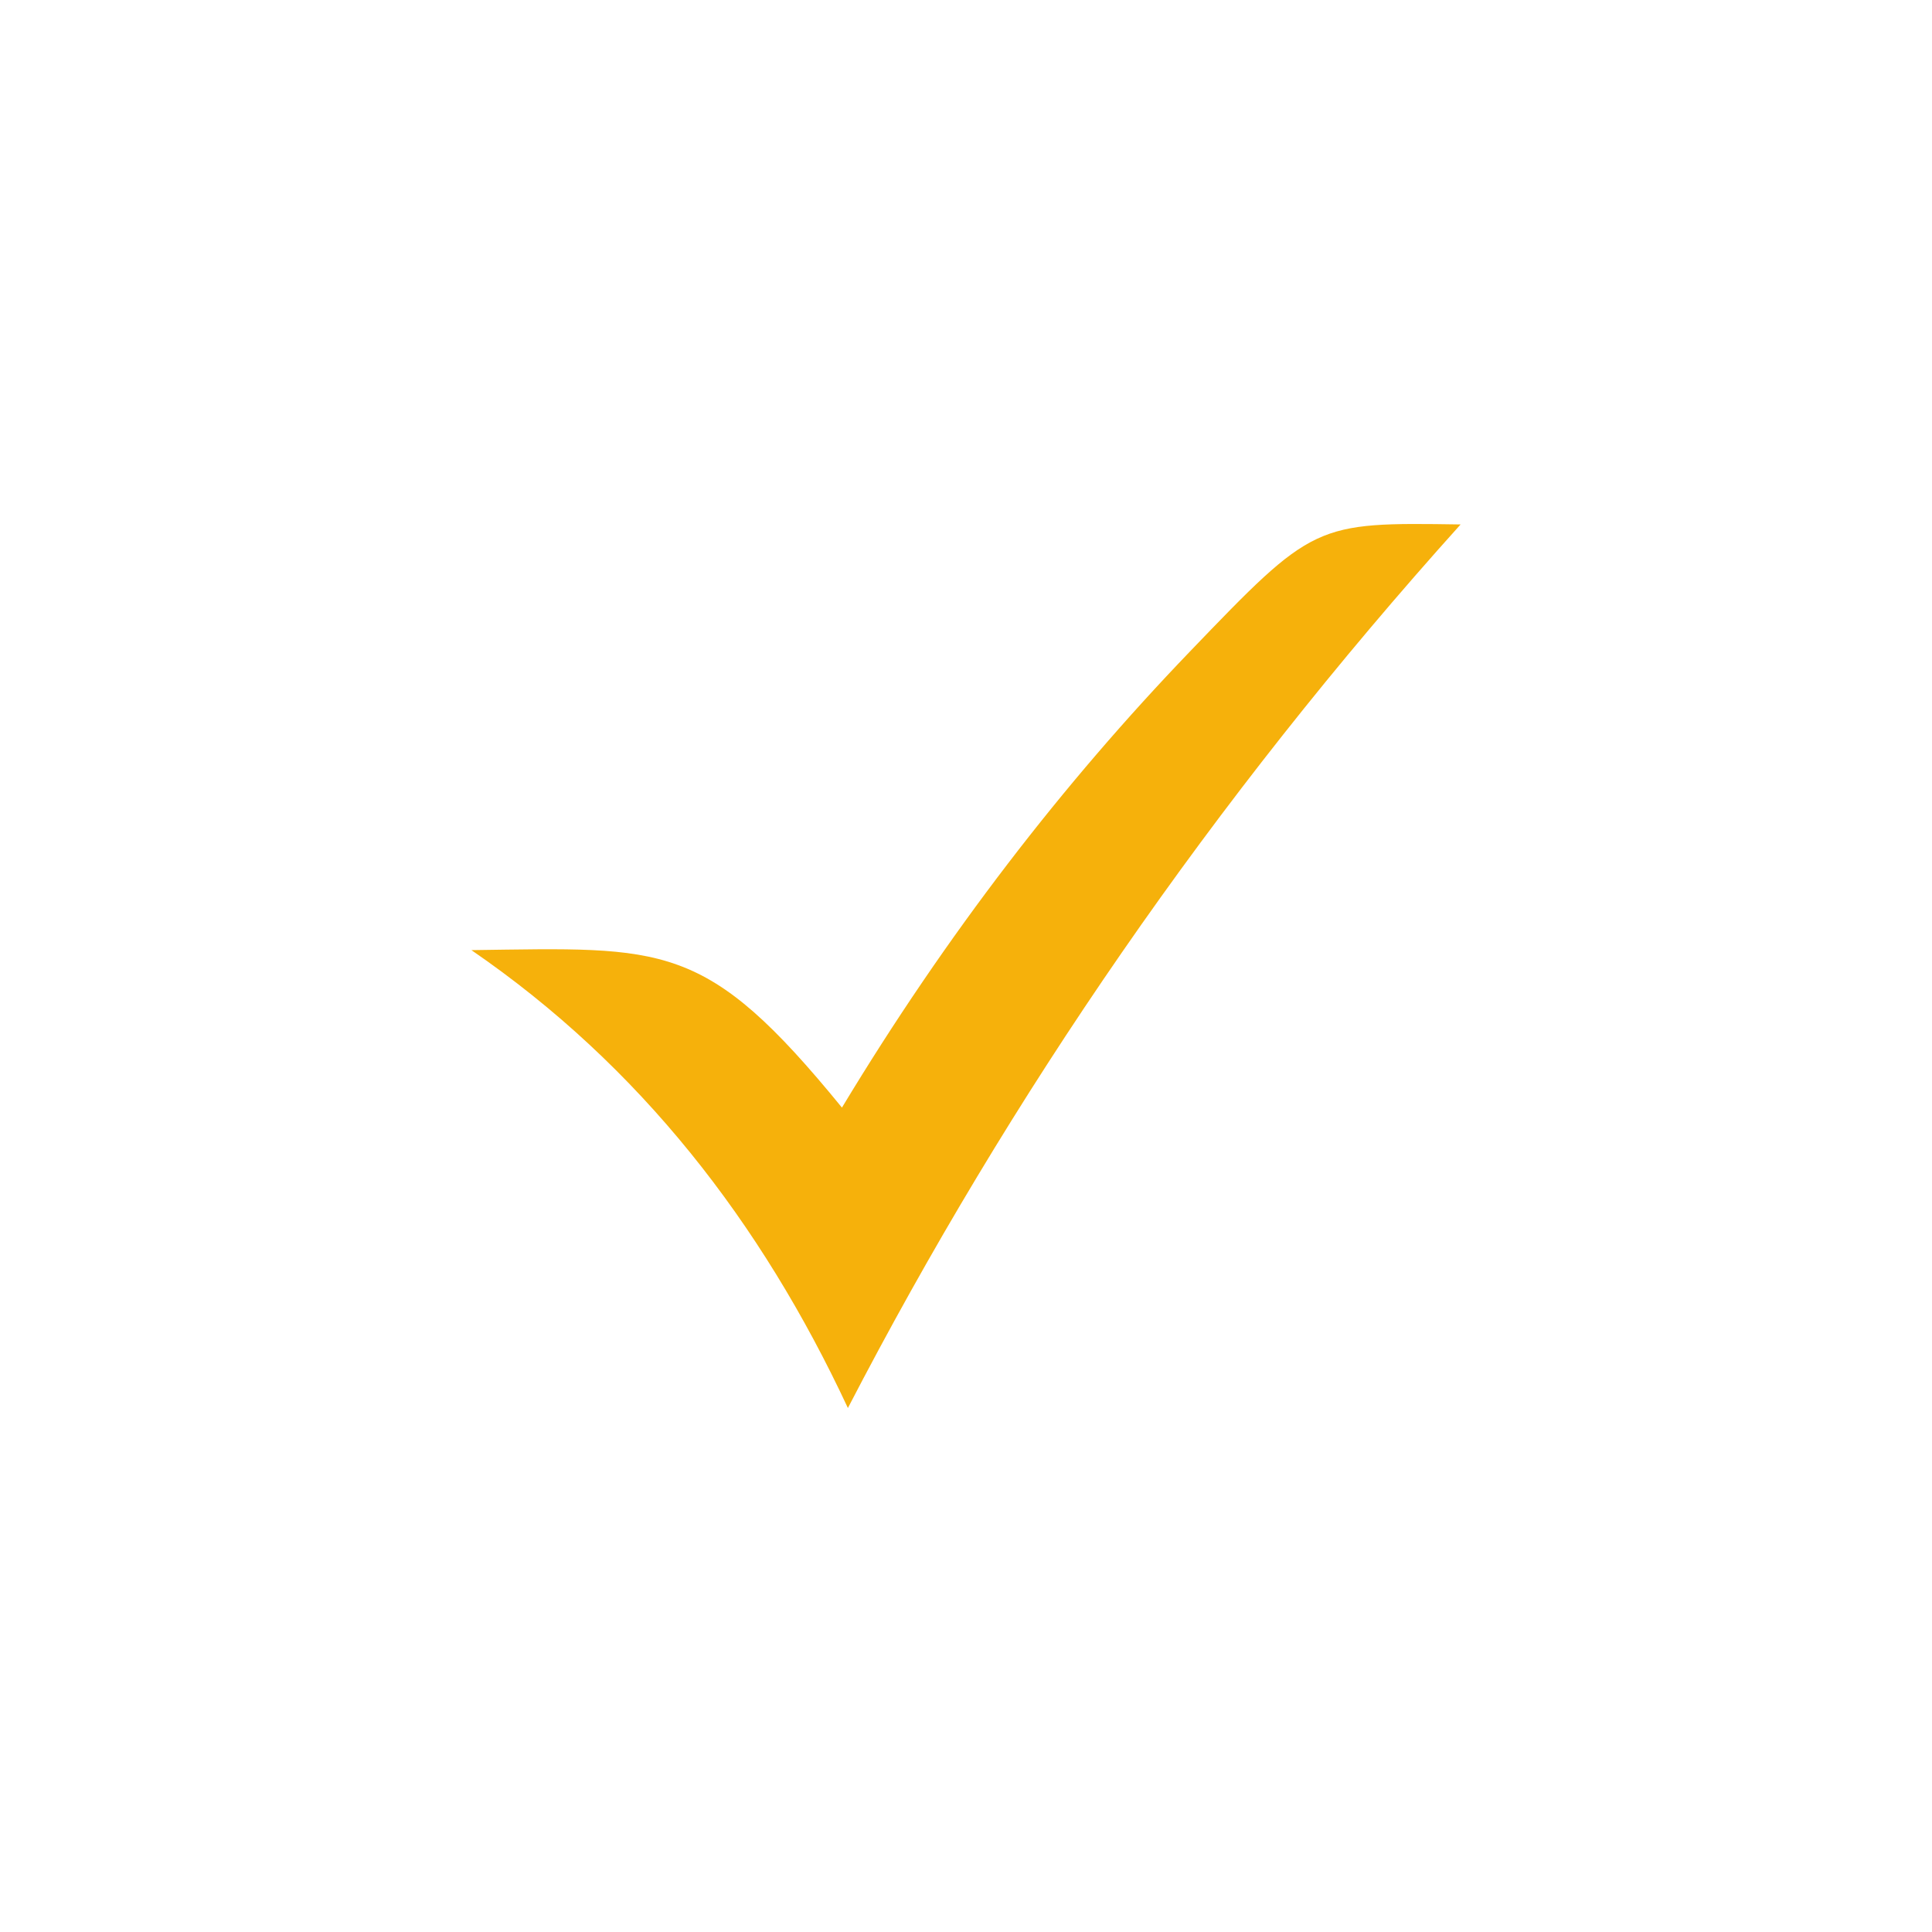 <svg xmlns="http://www.w3.org/2000/svg" xmlns:xlink="http://www.w3.org/1999/xlink" version="1.1" width="1000" height="1000" viewBox="0 0 1000 1000" xml:space="preserve">
<desc>Created with Fabric.js 3.5.0</desc>
<defs>
</defs>
<rect x="0" y="0" width="100%" height="100%" fill="#ffffff"/>
<g transform="matrix(1 0 0 1 500 500)" id="492436">
<path style="stroke: none; stroke-width: 1; stroke-dasharray: none; stroke-linecap: butt; stroke-dashoffset: 0; stroke-linejoin: miter; stroke-miterlimit: 4; is-custom-font: none; font-file-url: none; fill: rgb(246,177,11); fill-rule: evenodd; opacity: 1;" vector-effect="non-scaling-stroke" transform=" translate(-256, -228.786)" d="M 0 220.57 c 100.43 -1.33 121 -5.2 191.79 81.5 c 54.29 -90 114.62 -167.9 179.92 -235.86 C 436 -0.72 436.5 -0.89 512 0.24 C 383.54 143 278.71 295.74 194.87 457.57 C 150 361.45 87.33 280.53 0 220.57 Z" stroke-linecap="round"/>
</g>
</svg>